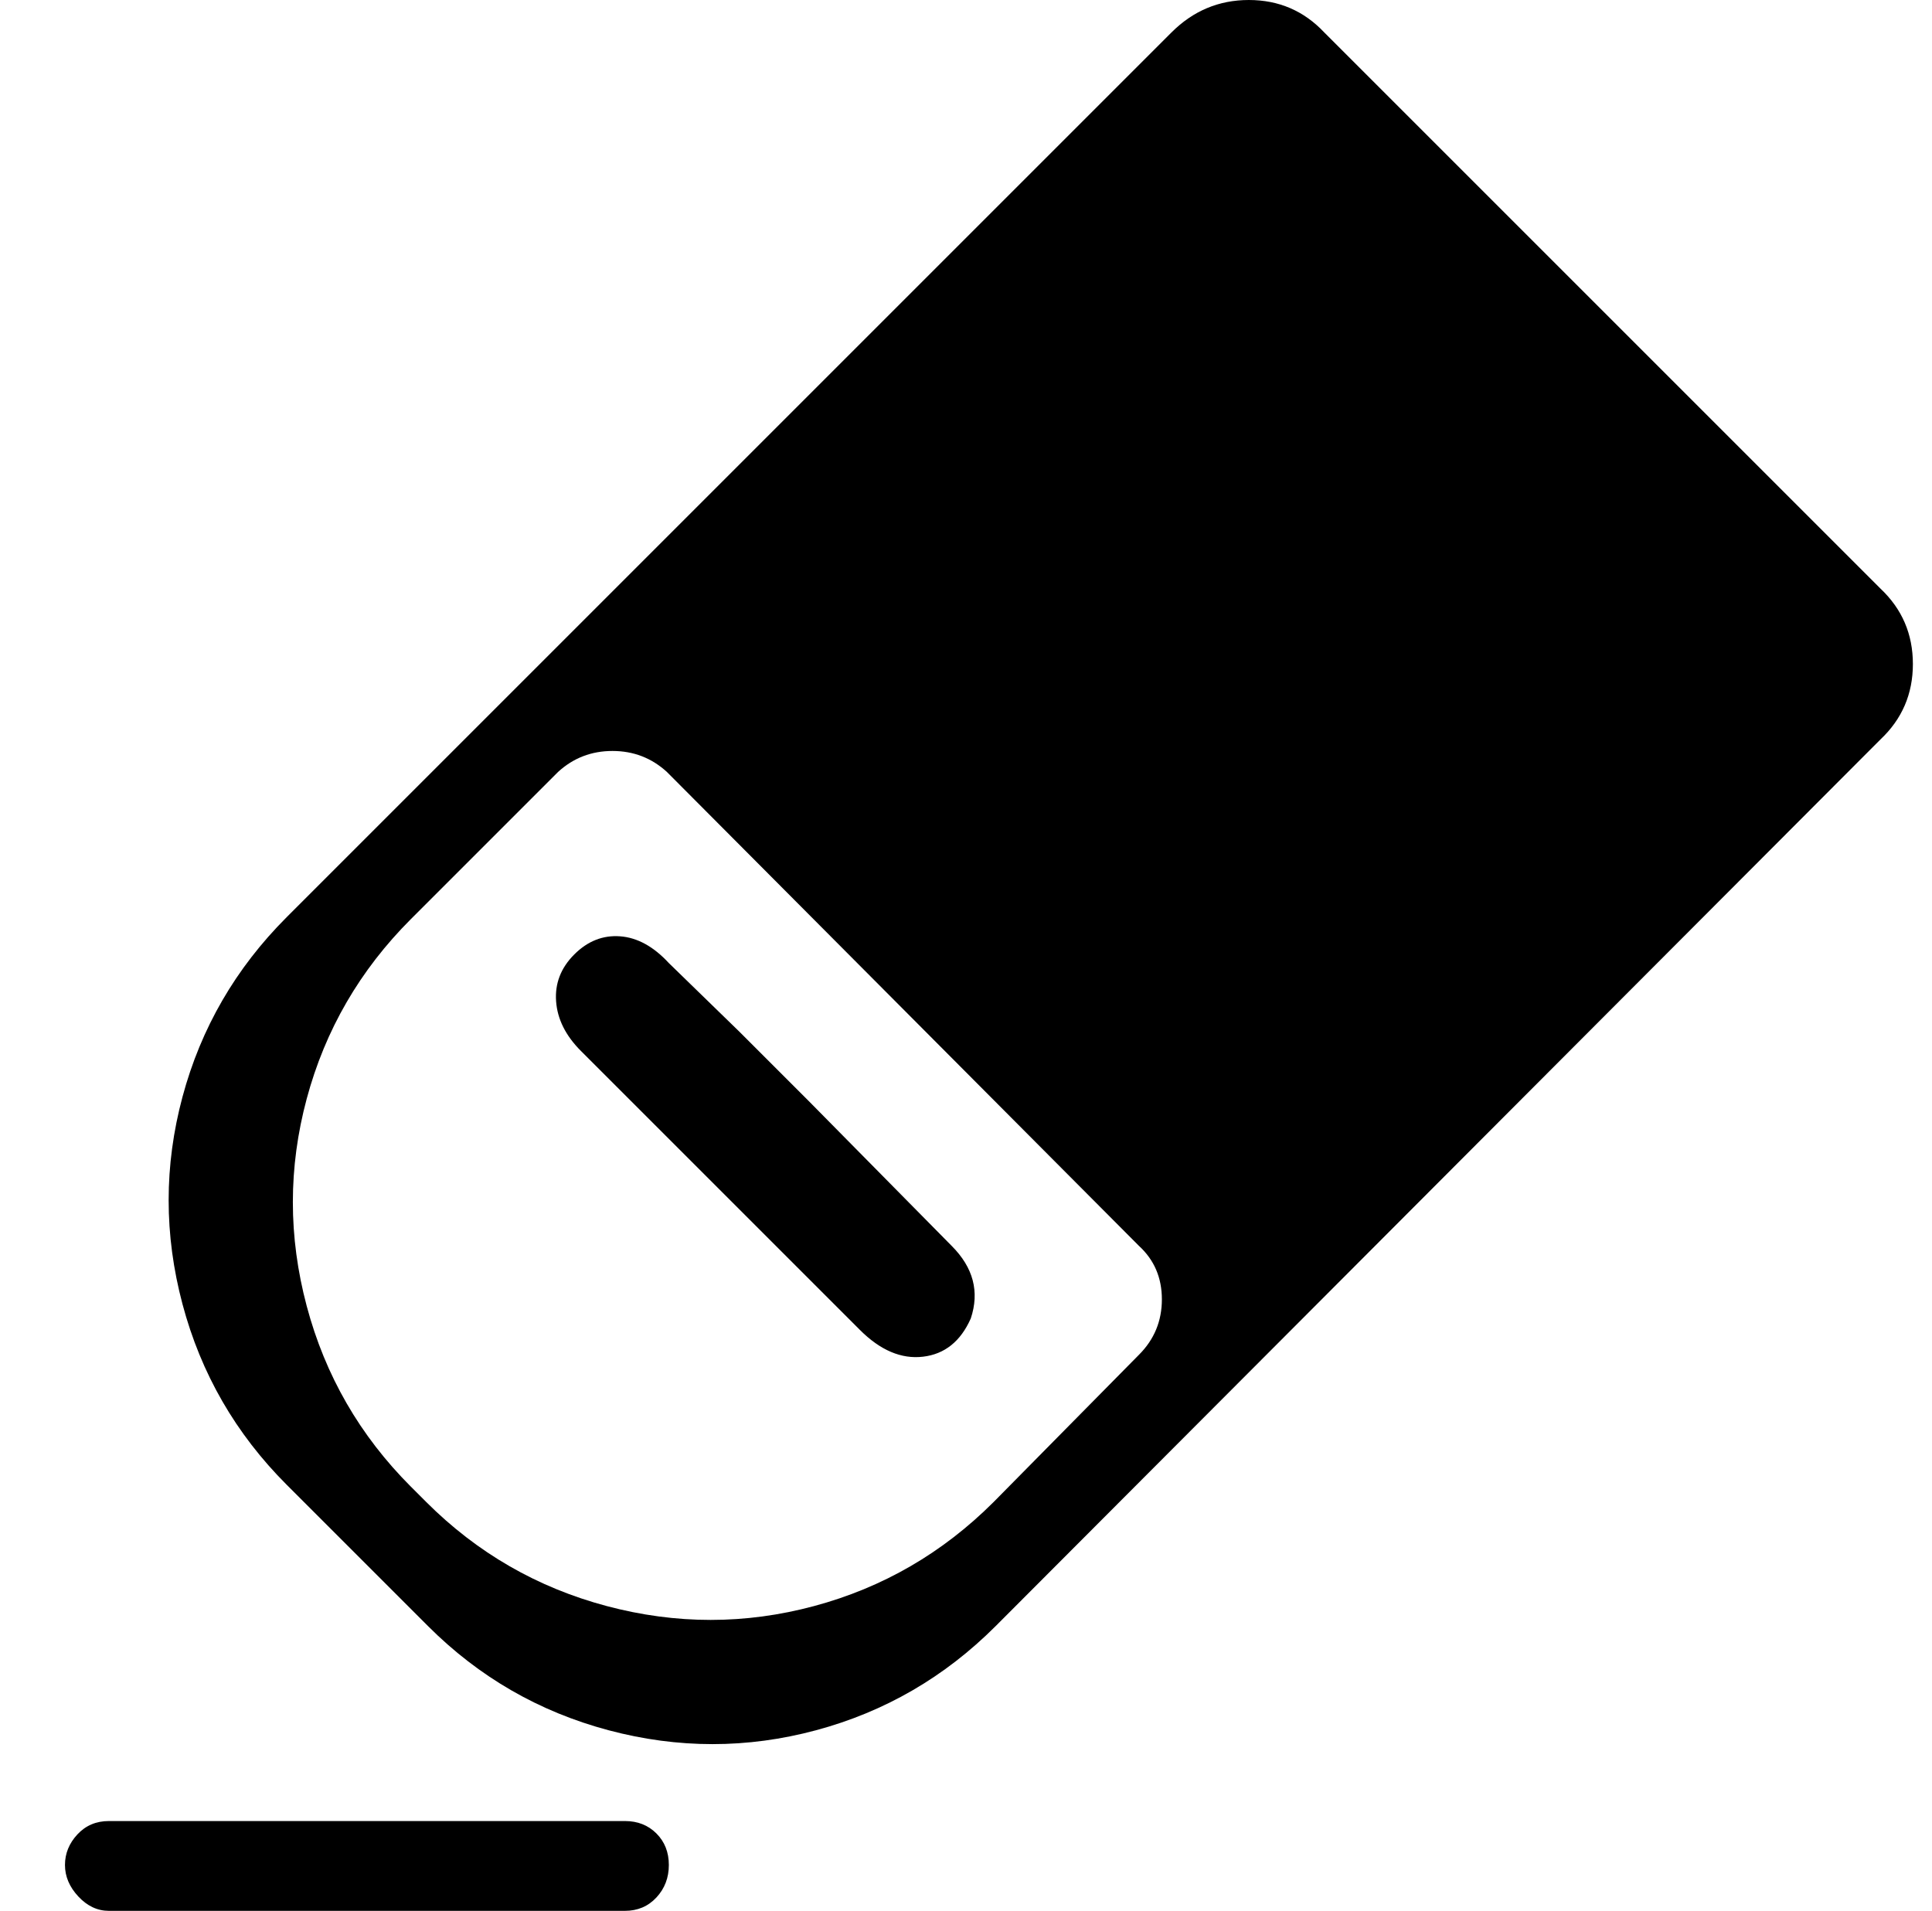 <svg xmlns="http://www.w3.org/2000/svg" viewBox="-10 0 1011 1000"><path d="m413 576-36-36-37-36q-12-13-25.5-14t-24 9.5T281 524t13 26l146 146q16 16 33 14t25-20q7-21-10-38zm561-268L683 17Q667 0 643.5 0T603 17L140 480q-40 40-54.5 94t0 108.5T140 777l74 74q40 40 94.5 54.5t108.5 0 94-54.5l463-464q17-16 17-39.5T974 308zM586 709l-76 77q-40 40-94 54.5t-108.5 0T213 786l-8-8q-40-40-54.5-94.5t0-108.5 54.5-94l77-77q12-11 28.5-11t28.5 11l247 248q12 11 12 28t-12 29zM317 953H47q-10 0-16.5 7T24 976t7 16.5 16 7.5h270q10 0 16.5-7t6.5-17-6.5-16.5T317 953z"/></svg>